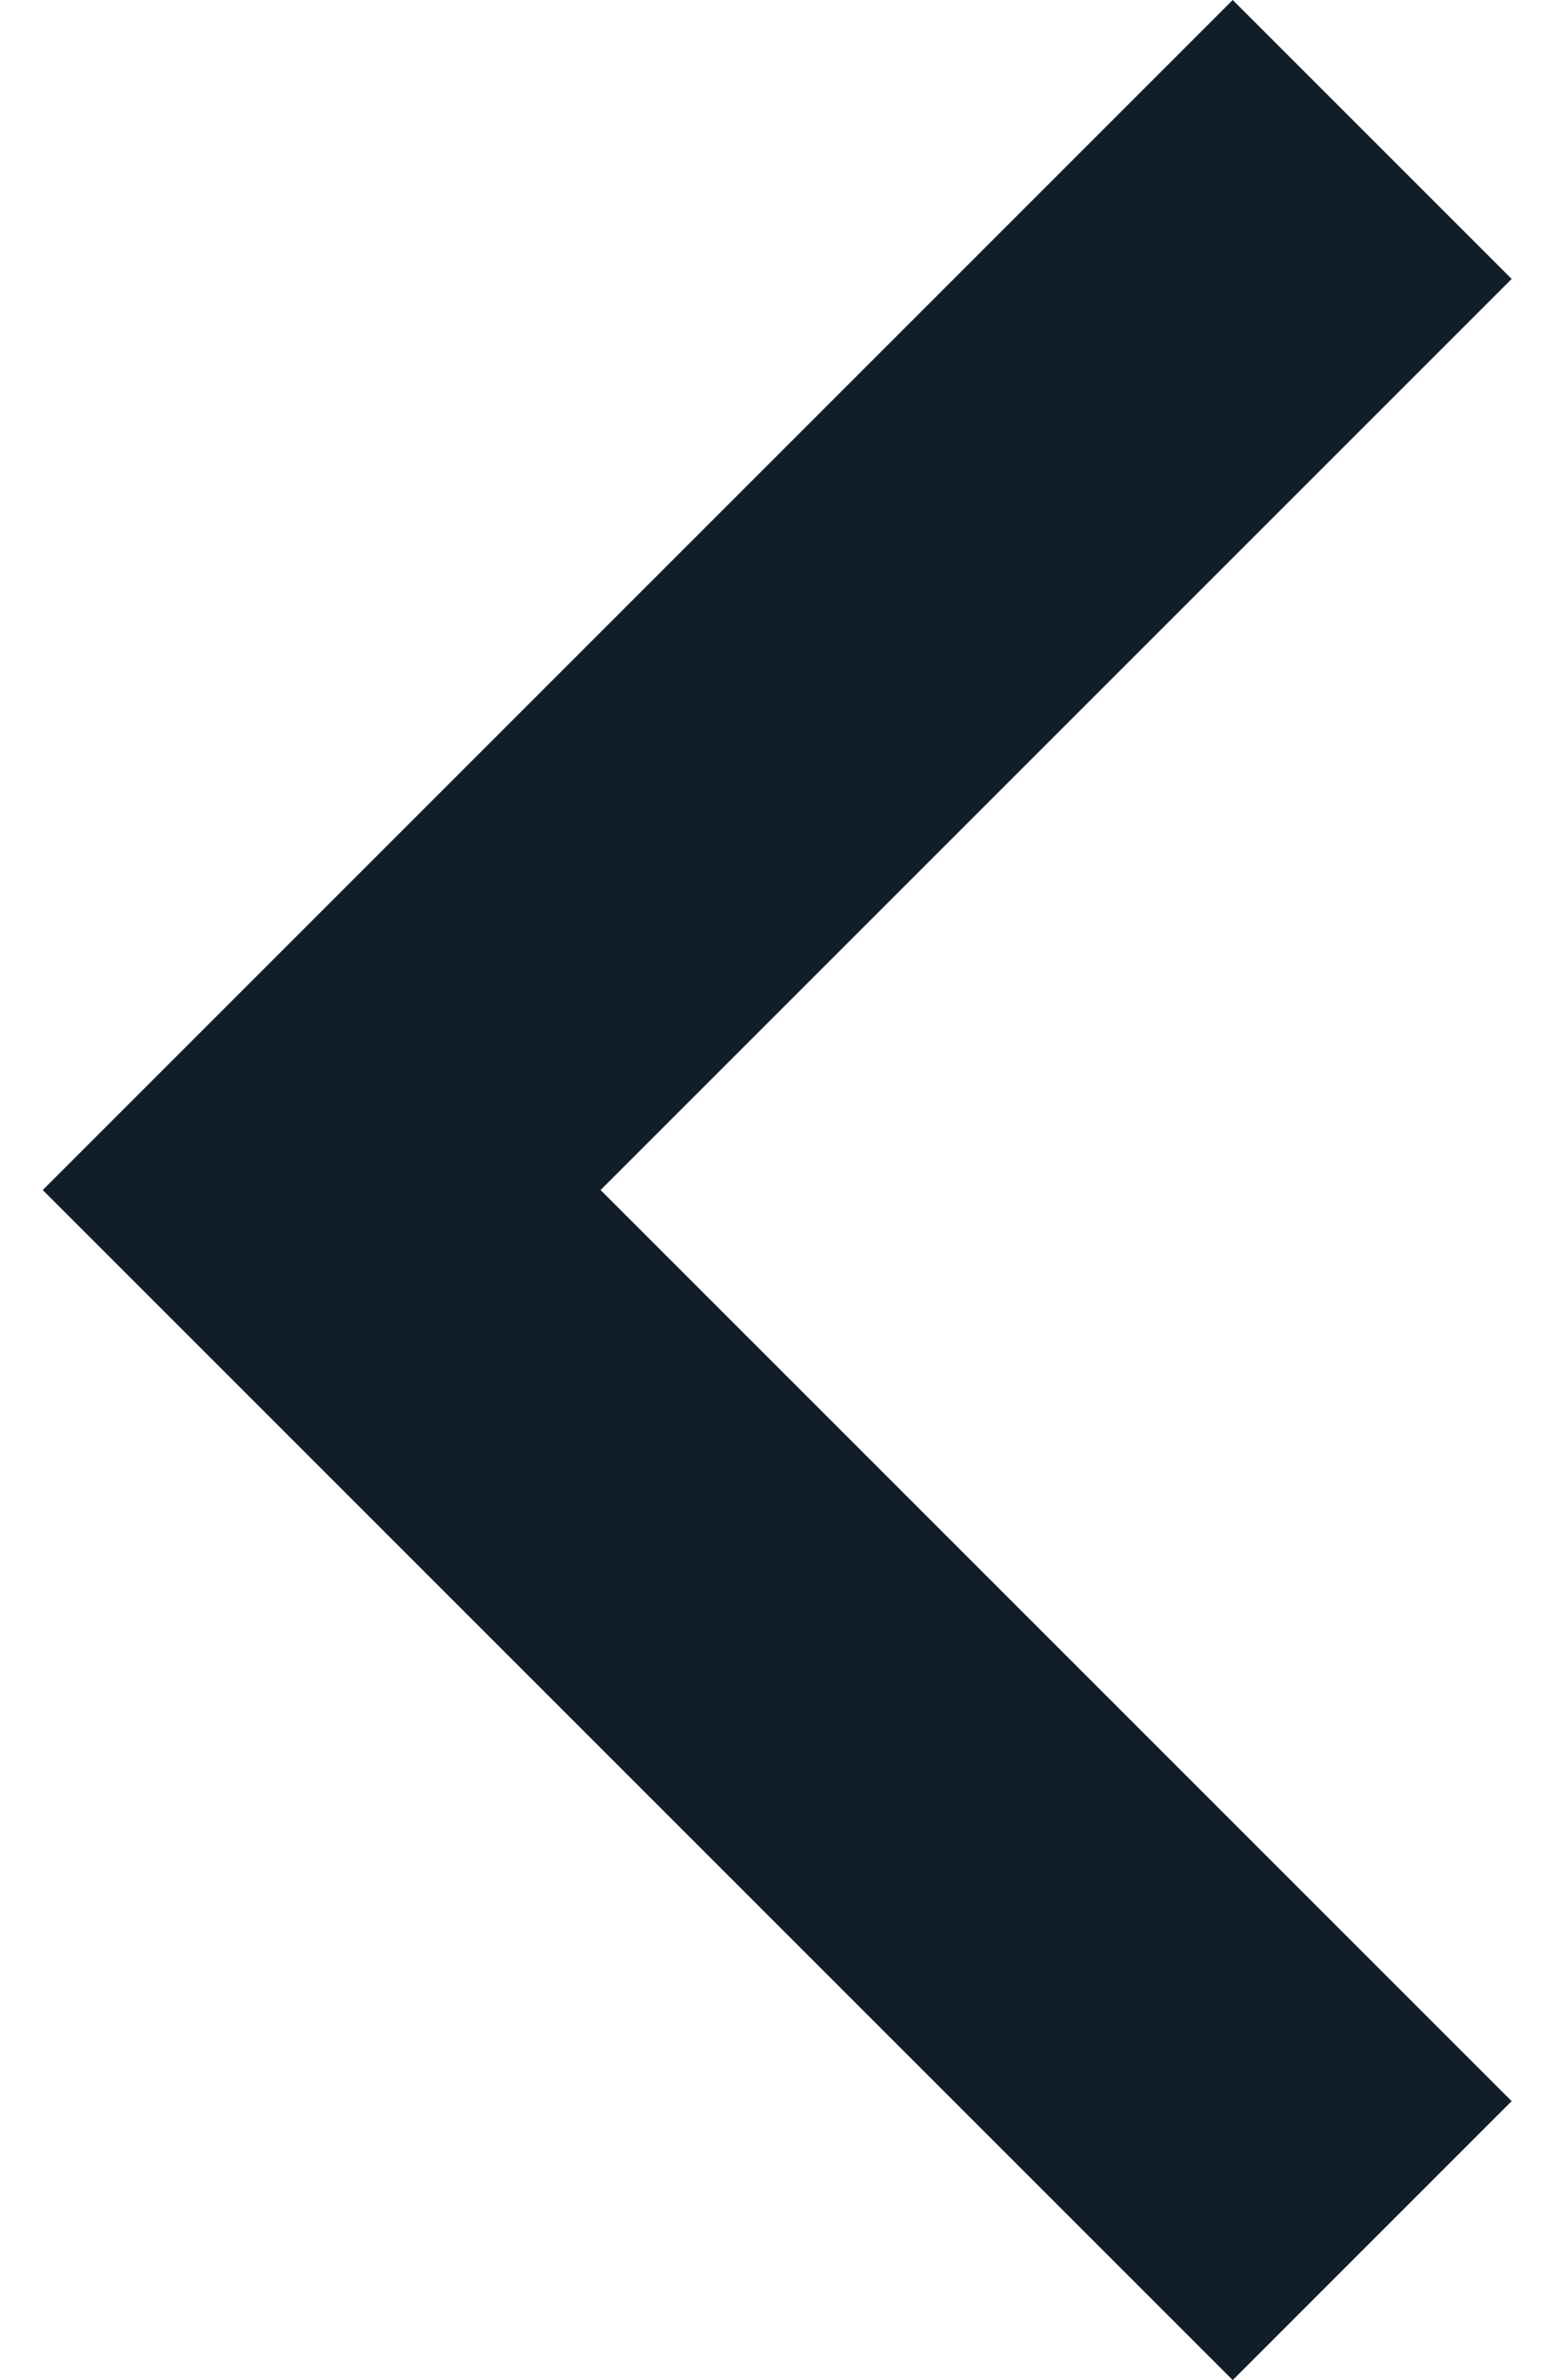 <svg width="13" height="20" viewBox="0 0 13 20" fill="none" xmlns="http://www.w3.org/2000/svg">
<path d="M12.703 2.344L5.047 10L12.703 17.656L10.359 20L0.359 10L10.359 0L12.703 2.344Z" fill="#111E2A"/>
</svg>
